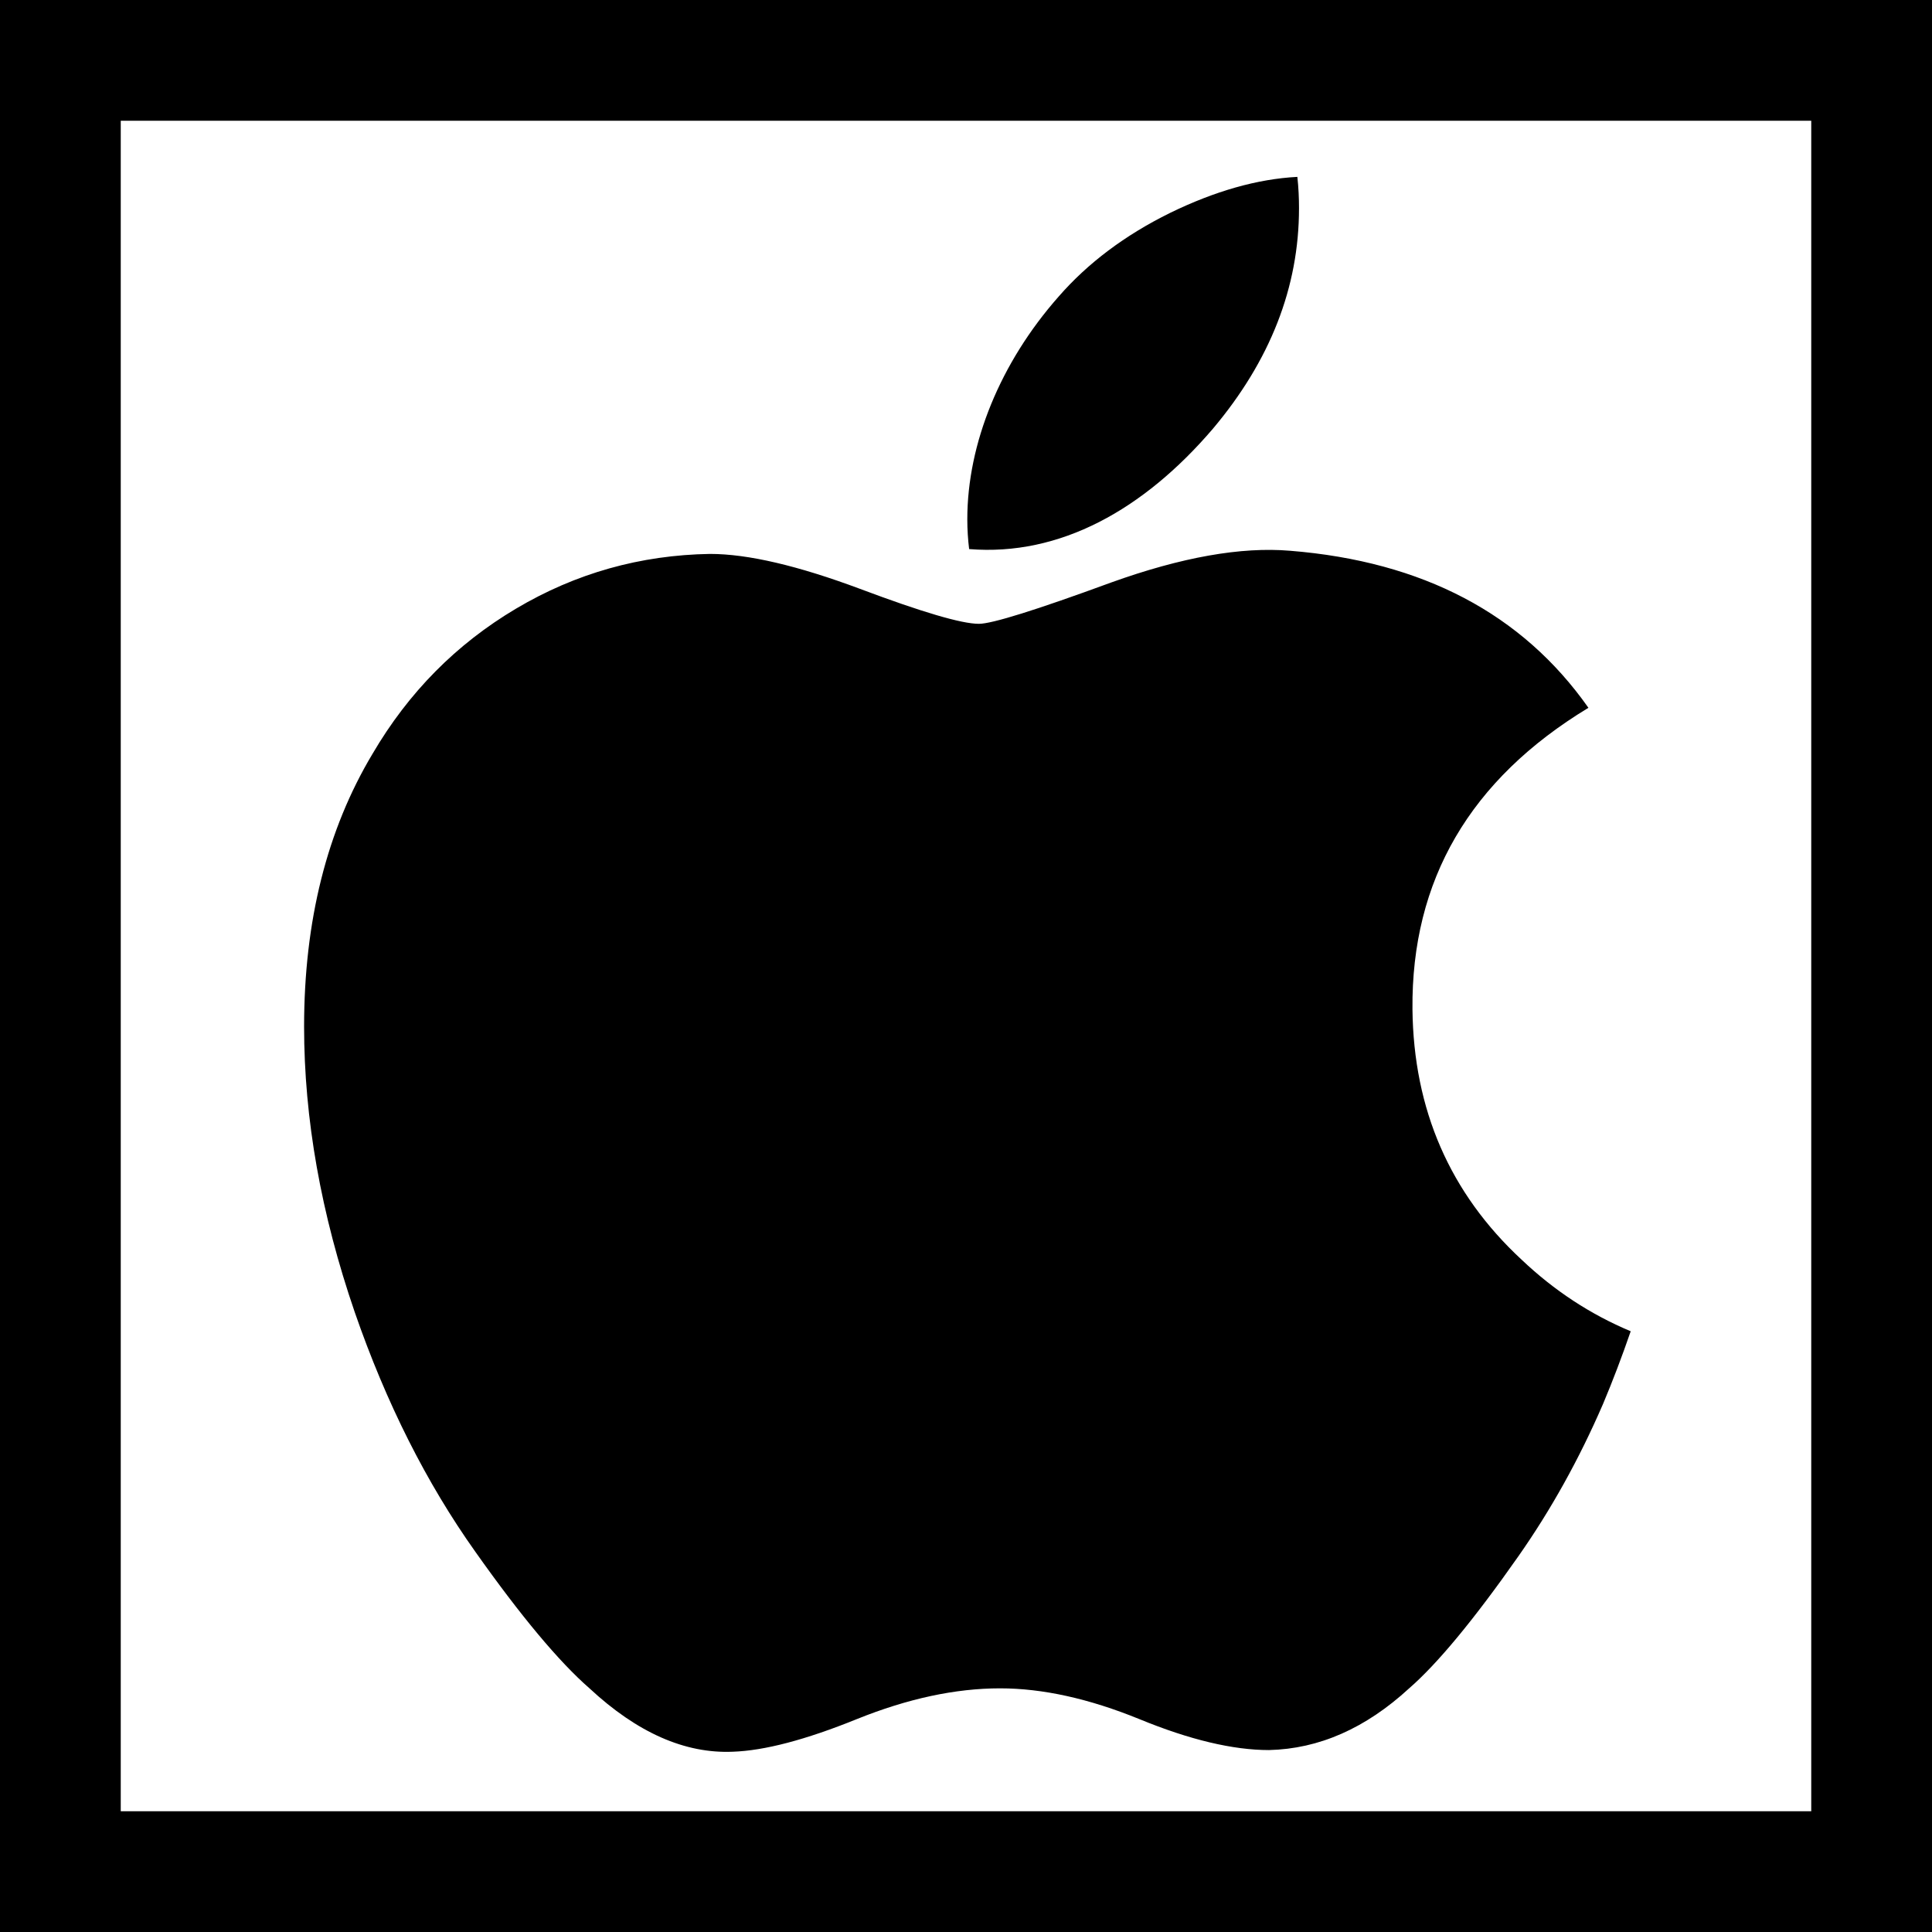 <?xml version="1.0" encoding="UTF-8" standalone="no"?>
<svg
   xmlns:dc="http://purl.org/dc/elements/1.1/"
   xmlns:cc="http://creativecommons.org/ns#"
   xmlns:rdf="http://www.w3.org/1999/02/22-rdf-syntax-ns#"
   xmlns:svg="http://www.w3.org/2000/svg"
   xmlns="http://www.w3.org/2000/svg"
   xmlns:sodipodi="http://sodipodi.sourceforge.net/DTD/sodipodi-0.dtd"
   xmlns:inkscape="http://www.inkscape.org/namespaces/inkscape"
   width="256"
   viewBox="0 0 256 256"
   version="1.1"
   height="256"
   id="root"
   sodipodi:docname="mac-symbolic.svg"
   inkscape:version="0.92.1 r15371">
  <defs
     id="defs8" />
  <sodipodi:namedview
     pagecolor="#ffffff"
     bordercolor="#666666"
     borderopacity="1"
     objecttolerance="10"
     gridtolerance="10"
     guidetolerance="10"
     inkscape:pageopacity="0"
     inkscape:pageshadow="2"
     inkscape:window-width="1424"
     inkscape:window-height="812"
     id="namedview6"
     showgrid="false"
     viewbox-x="0"
     inkscape:snap-page="true"
     inkscape:snap-bbox="true"
     inkscape:bbox-nodes="true"
     inkscape:object-nodes="false"
     inkscape:object-paths="true"
     inkscape:zoom="1.6931893"
     inkscape:cx="143.17803"
     inkscape:cy="127.39767"
     inkscape:window-x="136"
     inkscape:window-y="201"
     inkscape:window-maximized="0"
     inkscape:current-layer="root" />
  <path
     d="m 212.392,186.072 c -3.156,7.291 -6.892,14.002 -11.22,20.173 -5.9,8.412 -10.73,14.234 -14.453,17.468 -5.771,5.307 -11.954,8.025 -18.575,8.18 -4.753,0 -10.486,-1.353 -17.158,-4.096 -6.695,-2.731 -12.847,-4.083 -18.472,-4.083 -5.9,0 -12.227,1.353 -18.995,4.083 -6.778,2.744 -12.239,4.174 -16.414,4.315 -6.349,0.271 -12.678,-2.525 -18.995,-8.399 -4.032,-3.517 -9.075,-9.545 -15.117,-18.086 -6.482,-9.12 -11.811,-19.696 -15.986,-31.753 -4.471,-13.023 -6.713,-25.635 -6.713,-37.844 0,-13.986 3.022,-26.048 9.075,-36.156 4.757,-8.119 11.086,-14.524 19.007,-19.226 7.921,-4.702 16.48,-7.098 25.696,-7.251 5.043,0 11.657,1.56 19.875,4.626 8.195,3.076 13.458,4.636 15.765,4.636 1.725,0 7.571,-1.824 17.481,-5.461 9.371,-3.372 17.281,-4.769 23.76,-4.219 17.558,1.417 30.749,8.338 39.521,20.808 -15.703,9.514 -23.471,22.841 -23.316,39.936 0.142,13.316 4.972,24.397 14.466,33.195 4.303,4.084 9.107,7.24 14.453,9.481 -1.159,3.362 -2.383,6.583 -3.684,9.674 z M 172.124,27.613 c 0,10.437 -3.813,20.182 -11.413,29.202 -9.172,10.723 -20.266,16.919 -32.296,15.941 -0.153,-1.252 -0.242,-2.57 -0.242,-3.955 0,-10.019 4.362,-20.742 12.108,-29.51 3.867,-4.439 8.785,-8.13 14.75,-11.074 5.951,-2.9 11.581,-4.504 16.875,-4.779 0.155,1.395 0.219,2.791 0.219,4.175 z"
     id="path2"
     inkscape:connector-curvature="0"
     style="stroke-width:1;" />
  <path
     style="color:#000000;font-style:normal;font-variant:normal;font-weight:normal;font-stretch:normal;font-size:medium;line-height:normal;font-family:sans-serif;font-variant-ligatures:normal;font-variant-position:normal;font-variant-caps:normal;font-variant-numeric:normal;font-variant-alternates:normal;font-feature-settings:normal;text-indent:0;text-align:start;text-decoration:none;text-decoration-line:none;text-decoration-style:solid;text-decoration-color:#000000;letter-spacing:normal;word-spacing:normal;text-transform:none;writing-mode:lr-tb;direction:ltr;text-orientation:mixed;dominant-baseline:auto;baseline-shift:baseline;text-anchor:start;white-space:normal;shape-padding:0;clip-rule:nonzero;display:inline;overflow:visible;visibility:visible;opacity:1;isolation:auto;mix-blend-mode:normal;color-interpolation:sRGB;color-interpolation-filters:linearRGB;solid-color:#000000;solid-opacity:1;vector-effect:none;fill-opacity:1;fill-rule:nonzero;stroke:none;stroke-width:16;stroke-linecap:butt;stroke-linejoin:miter;stroke-miterlimit:4;stroke-dasharray:none;stroke-dashoffset:0;stroke-opacity:1;paint-order:stroke fill markers;color-rendering:auto;image-rendering:auto;shape-rendering:auto;text-rendering:auto;enable-background:accumulate"
     d="M 0,0 V 8 256 H 256 V 0 Z M 16,16 H 240 V 240 H 16 Z"
     id="rect4487"
     inkscape:connector-curvature="0" />
</svg>
